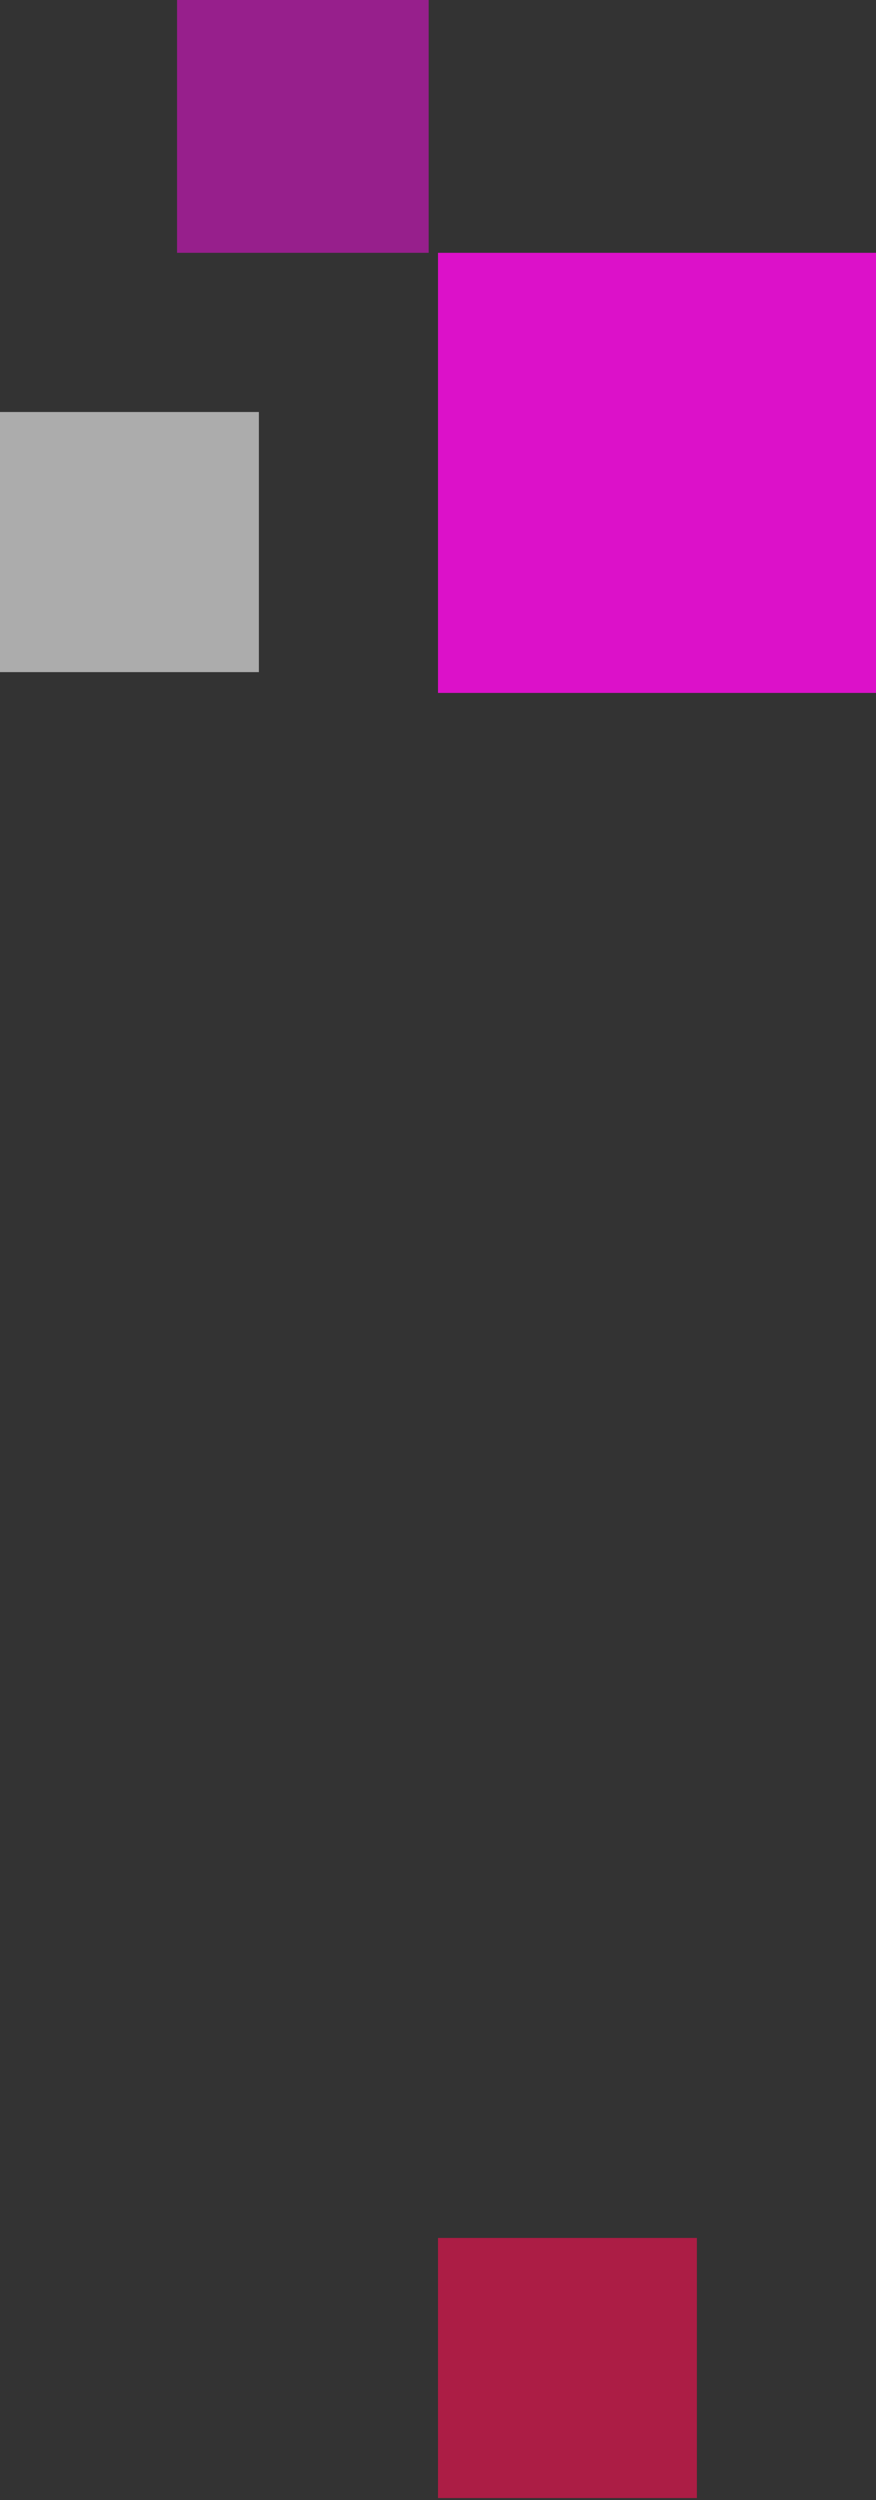 <svg xmlns="http://www.w3.org/2000/svg" width="34" height="97" viewBox="0 0 34 97">
    <rect x="0" y="0" width="34" height="97" fill="#333333" stroke="none"/>
    <g fill="none" fill-rule="evenodd">
        <g>
            <path fill="#F1114F" d="M17 70.843H27.048V80.935H17z" opacity=".634" transform="translate(0 15.985)"/>
            <path fill="#FFF" d="M0 0H10.048V10.092H0z" opacity=".592" transform="translate(0 15.985)"/>
        </g>
        <path fill="#DC11C9" d="M17 9.809H34V26.884H17z"/>
        <path fill="#DC11C9" d="M6.872 0H16.638V9.809H6.872z" opacity=".592"/>
    </g>
</svg>
